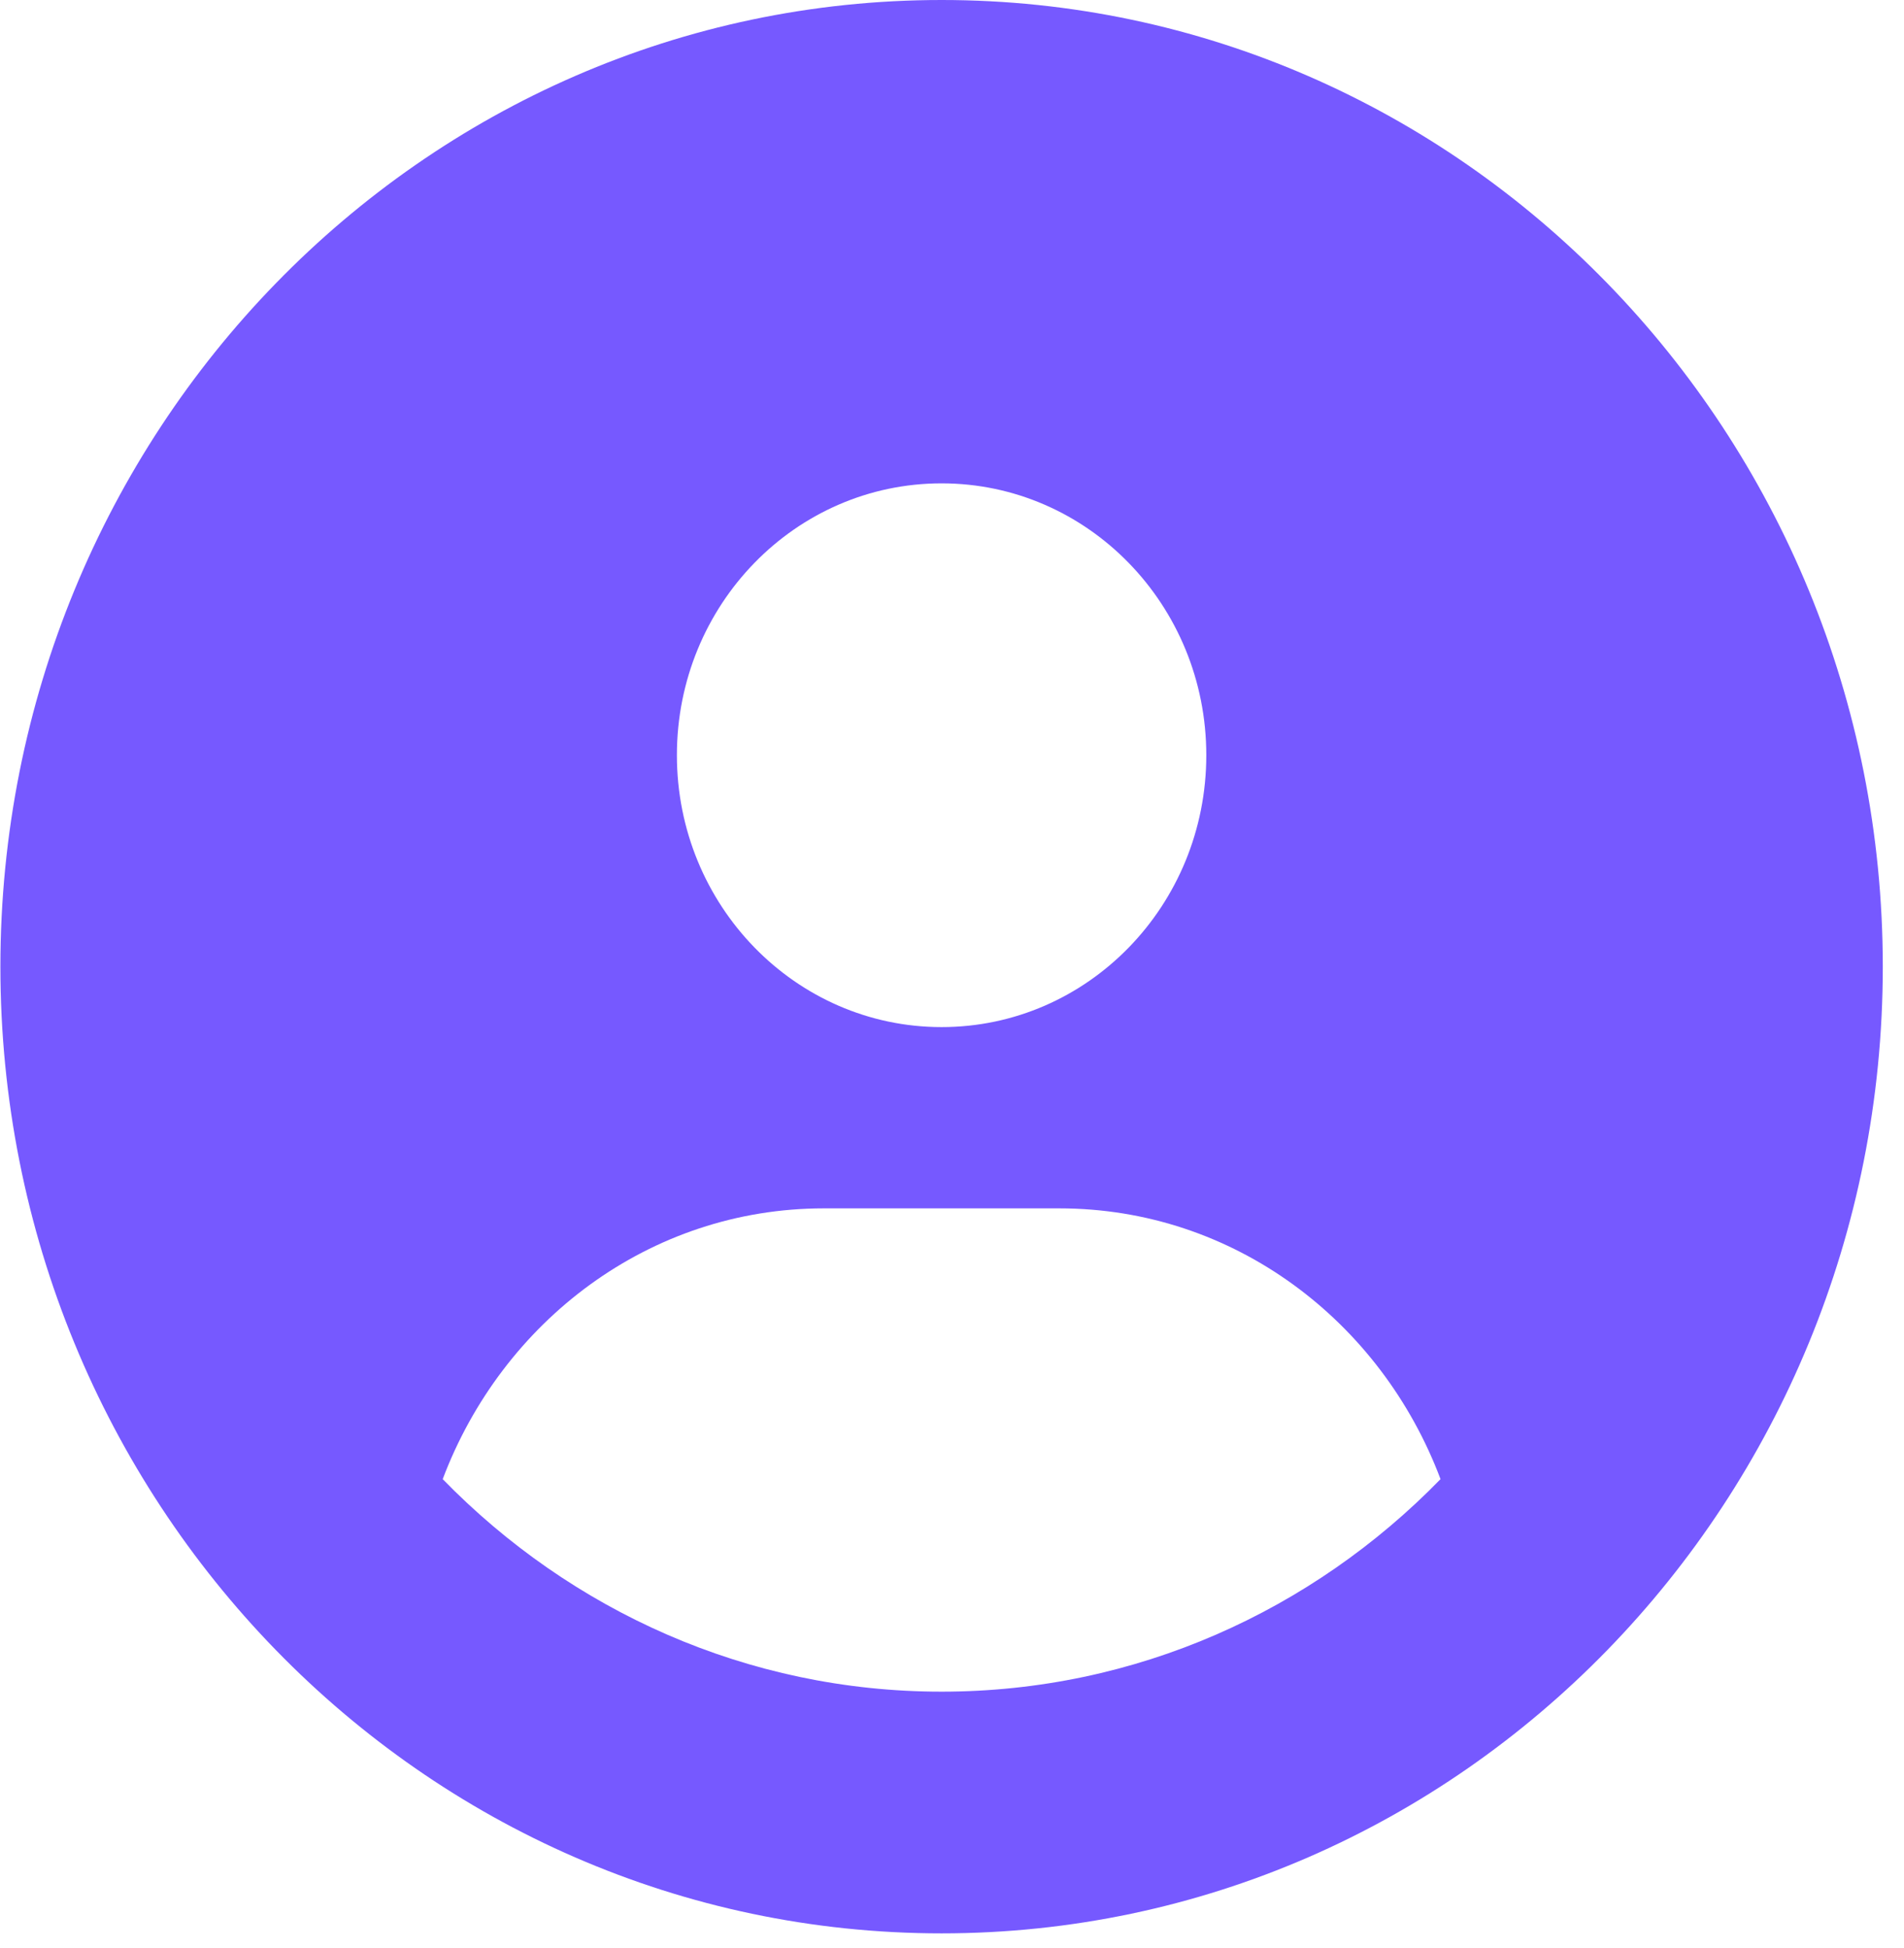 <svg width="43" height="44" viewBox="0 0 43 44" fill="none" xmlns="http://www.w3.org/2000/svg">
<path d="M21.265 0C9.524 0 0.009 9.774 0.009 21.833C0.009 33.893 9.524 43.667 21.265 43.667C33.006 43.667 42.521 33.893 42.521 21.833C42.521 9.774 33.006 0 21.265 0ZM21.265 10.917C24.567 10.917 27.243 13.666 27.243 17.057C27.243 20.448 24.57 23.198 21.265 23.198C17.964 23.198 15.287 20.448 15.287 17.057C15.287 13.666 17.96 10.917 21.265 10.917ZM21.265 38.208C16.87 38.208 12.887 36.372 9.998 33.408C11.343 29.842 14.664 27.292 18.608 27.292H23.922C27.869 27.292 31.191 29.84 32.533 33.408C29.643 36.375 25.657 38.208 21.265 38.208Z" fill="#7659FF"/>
</svg>
